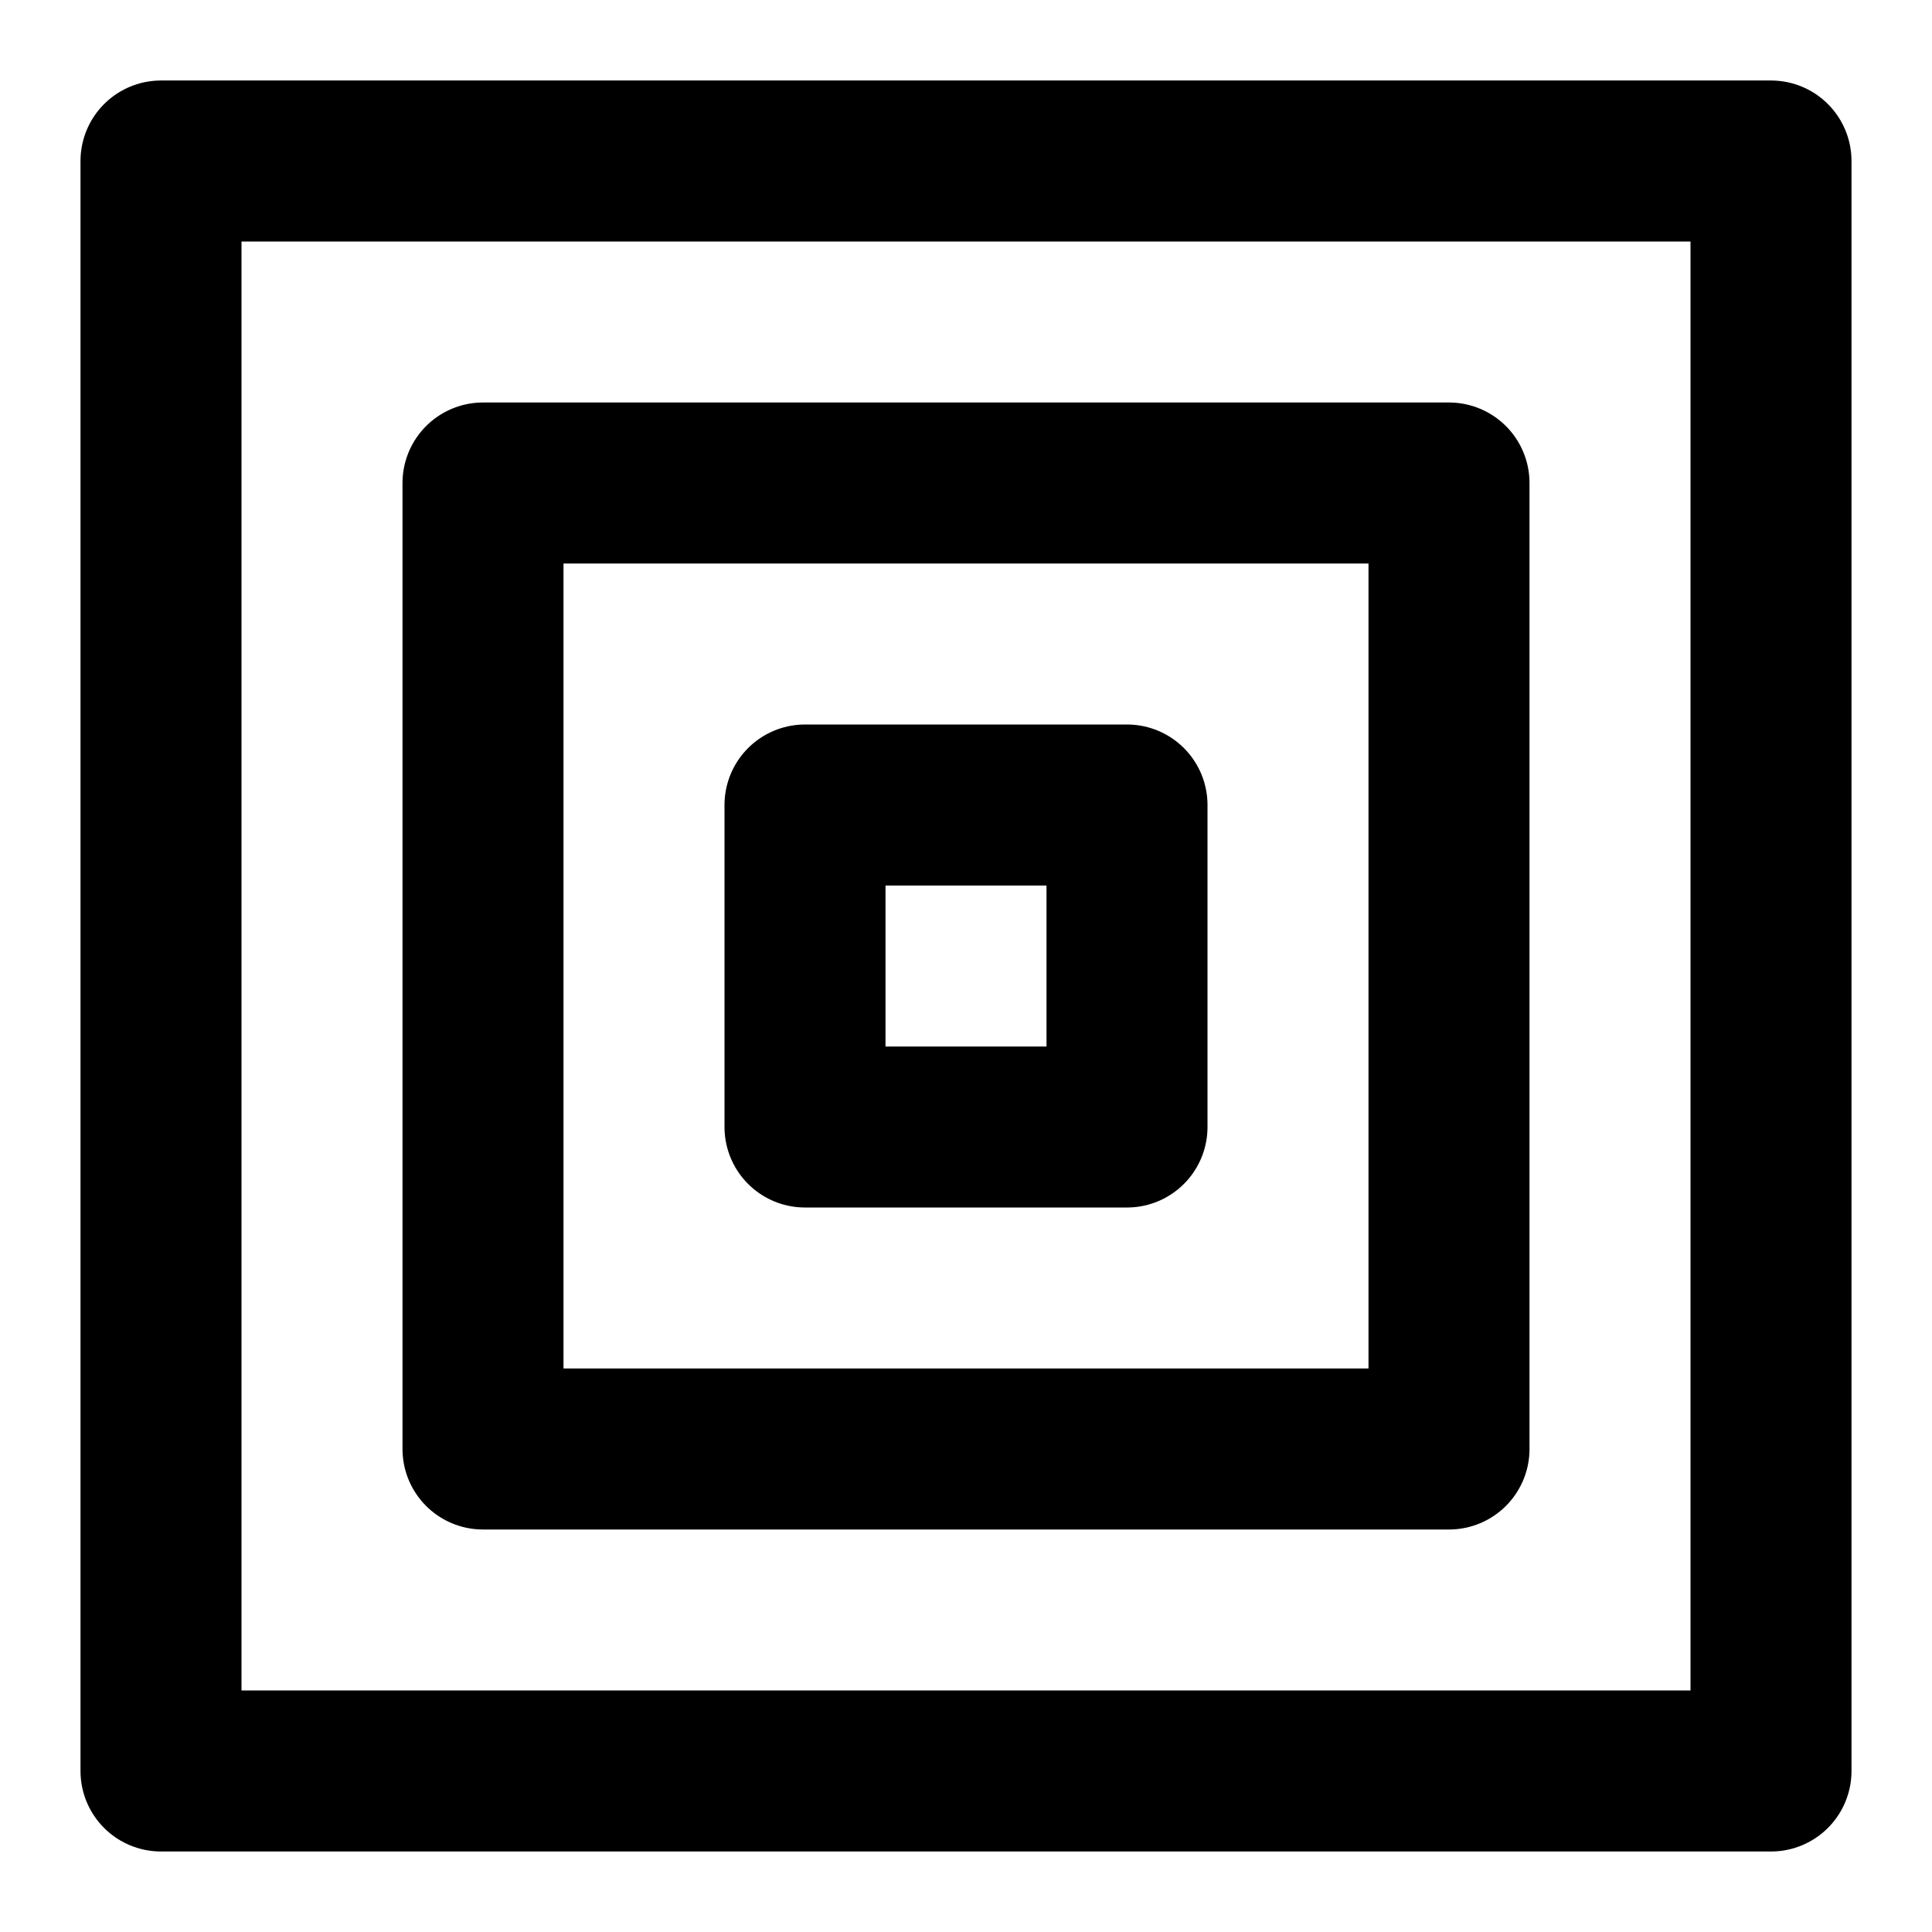 <svg xmlns="http://www.w3.org/2000/svg" viewBox="0 0 24 24" fill="none" stroke="currentColor" stroke-width="2" stroke-linecap="round" stroke-linejoin="round">
  <path d="M2 2v20h20V2H2zm16 16H6V6h12v12z"/>
  <path d="M10 10h4v4h-4z"/>
</svg>